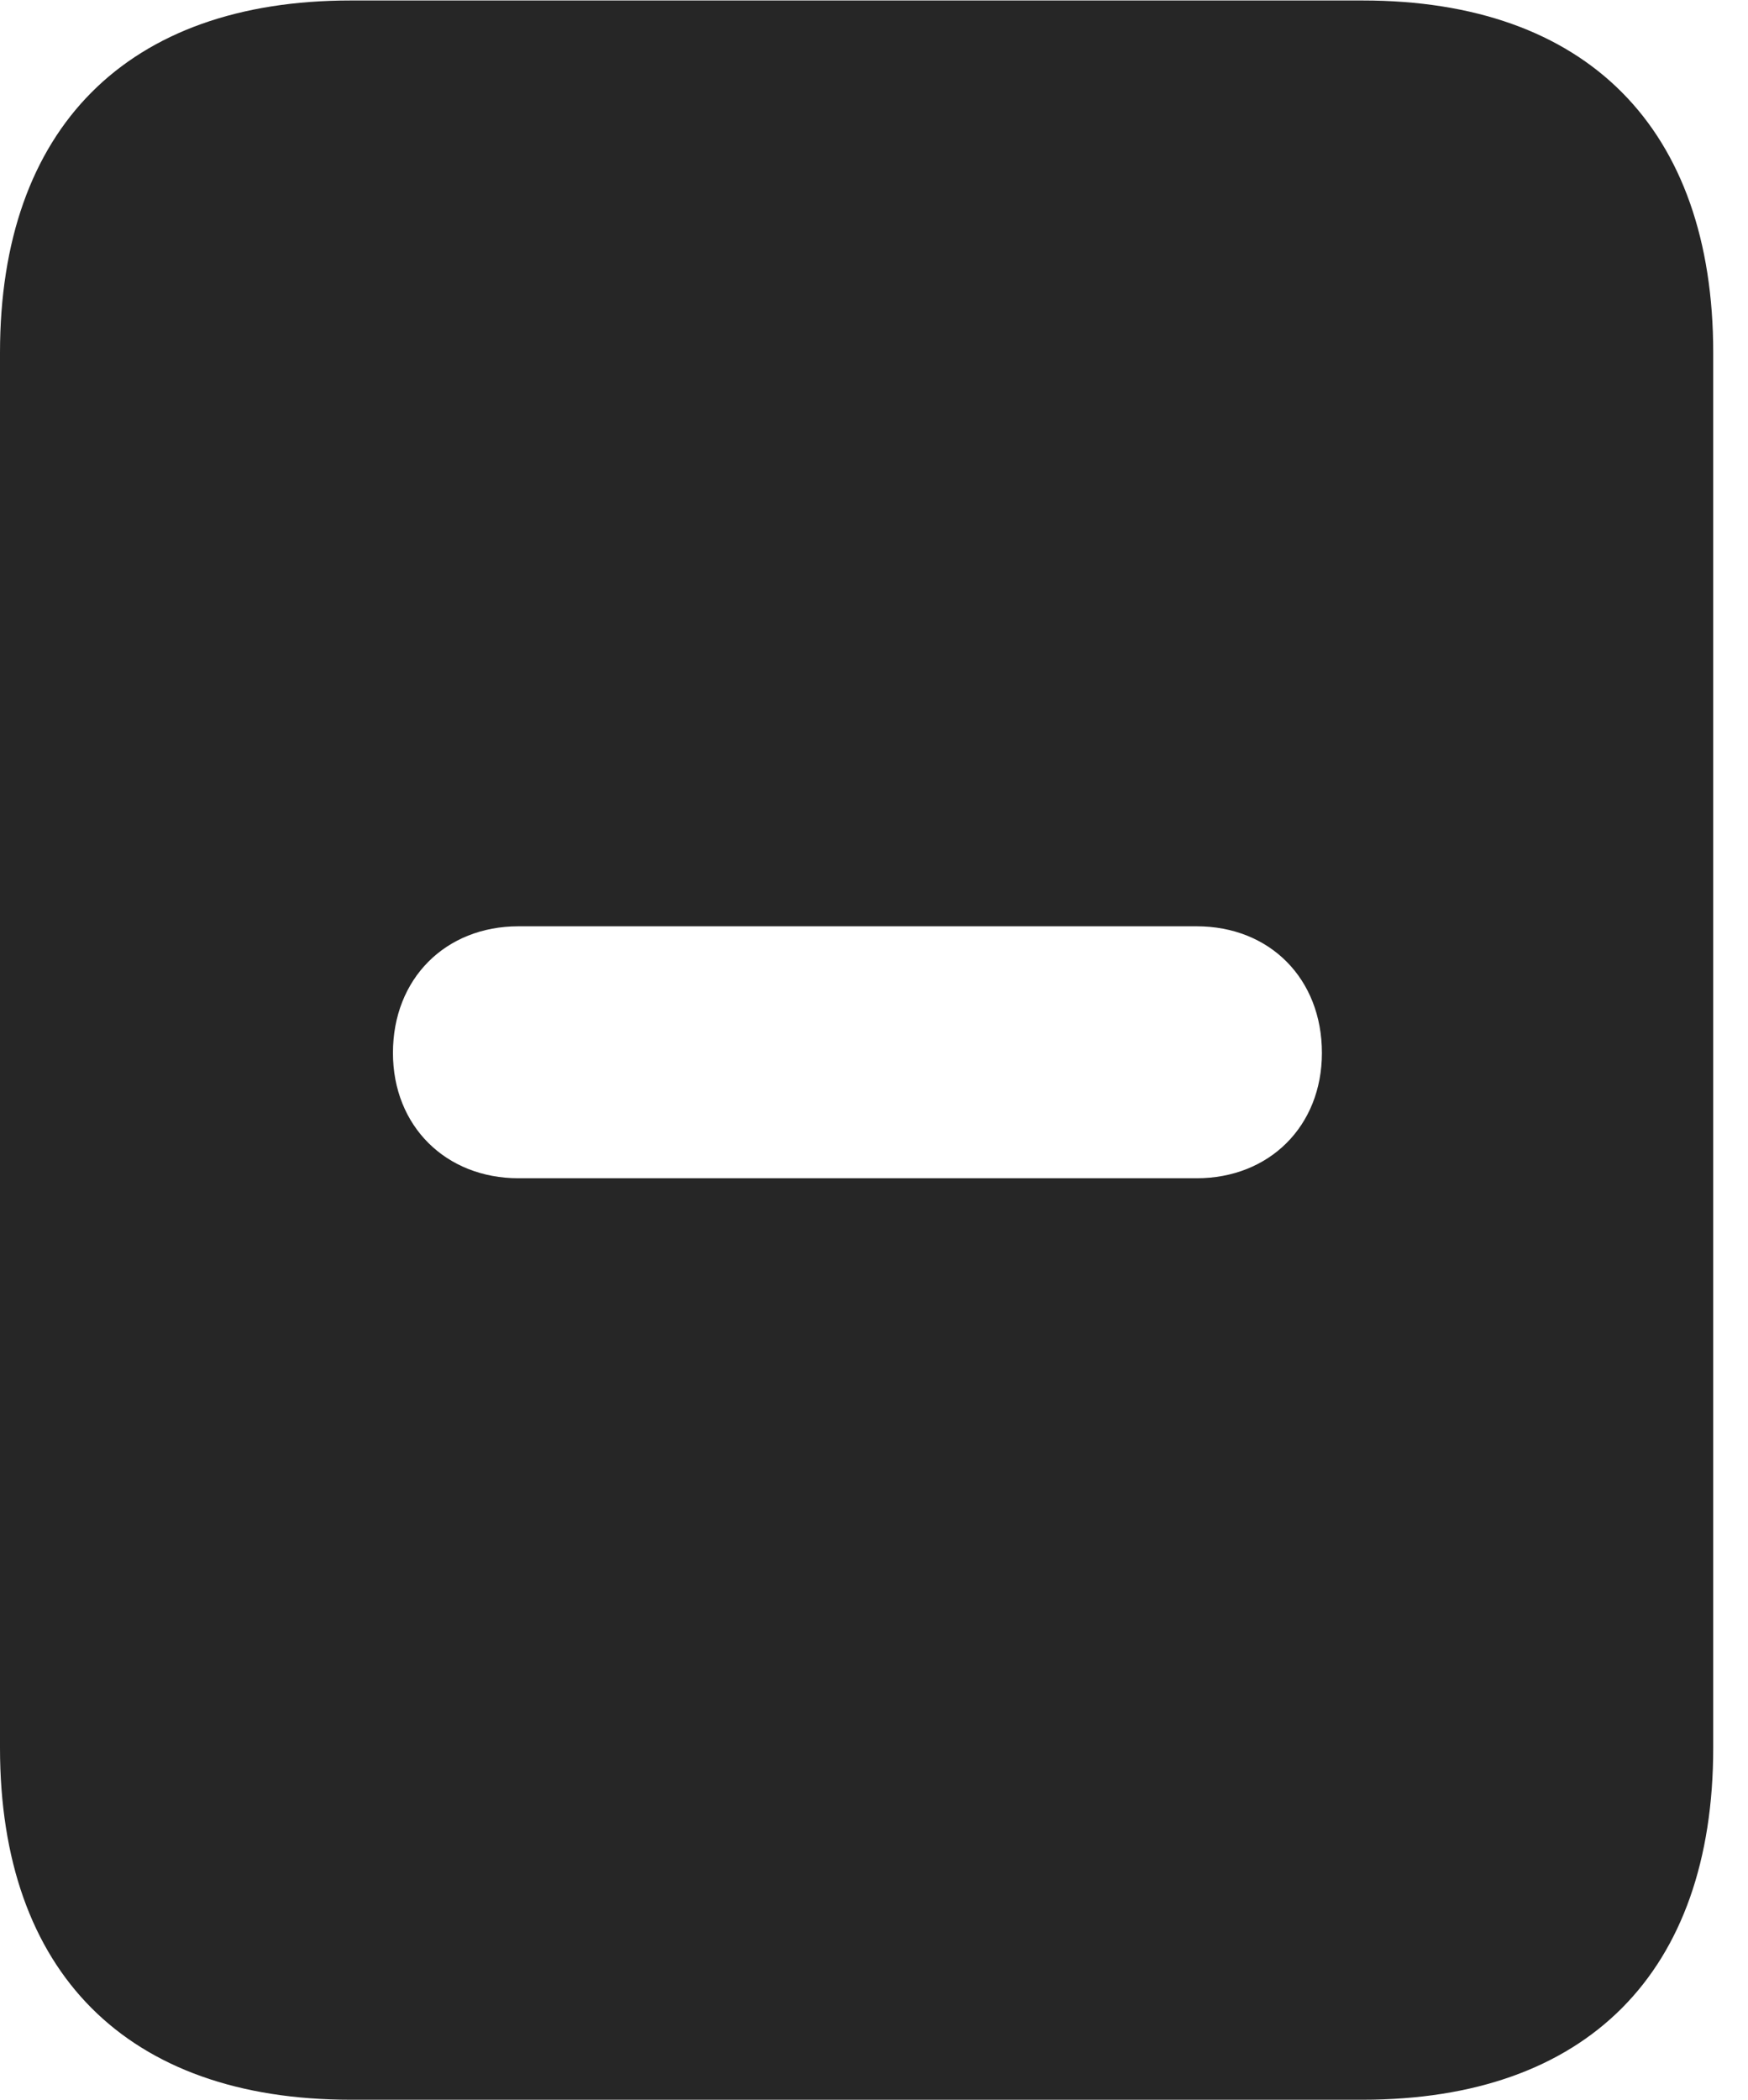<?xml version="1.0" encoding="UTF-8"?>
<!--Generator: Apple Native CoreSVG 326-->
<!DOCTYPE svg PUBLIC "-//W3C//DTD SVG 1.1//EN" "http://www.w3.org/Graphics/SVG/1.1/DTD/svg11.dtd">
<svg version="1.1" xmlns="http://www.w3.org/2000/svg" xmlns:xlink="http://www.w3.org/1999/xlink"
       viewBox="0 0 18.145 21.793">
       <g>
              <rect height="21.793" opacity="0" width="18.145" x="0" y="0" />
              <path d="M17.784 3.661L17.784 18.14C17.784 20.472 16.472 21.793 14.145 21.793L3.639 21.793C1.319 21.793 0 20.472 0 18.14L0 3.661C0 1.331 1.319 0.005 3.639 0.005L14.145 0.005C16.472 0.005 17.784 1.331 17.784 3.661ZM5.382 9.614C4.624 9.614 4.079 10.158 4.079 10.928C4.079 11.689 4.629 12.229 5.382 12.229L12.422 12.229C13.175 12.229 13.722 11.689 13.722 10.928C13.722 10.158 13.181 9.614 12.422 9.614Z"
                     fill="currentColor" fill-opacity="0.85" />
       </g>
</svg>